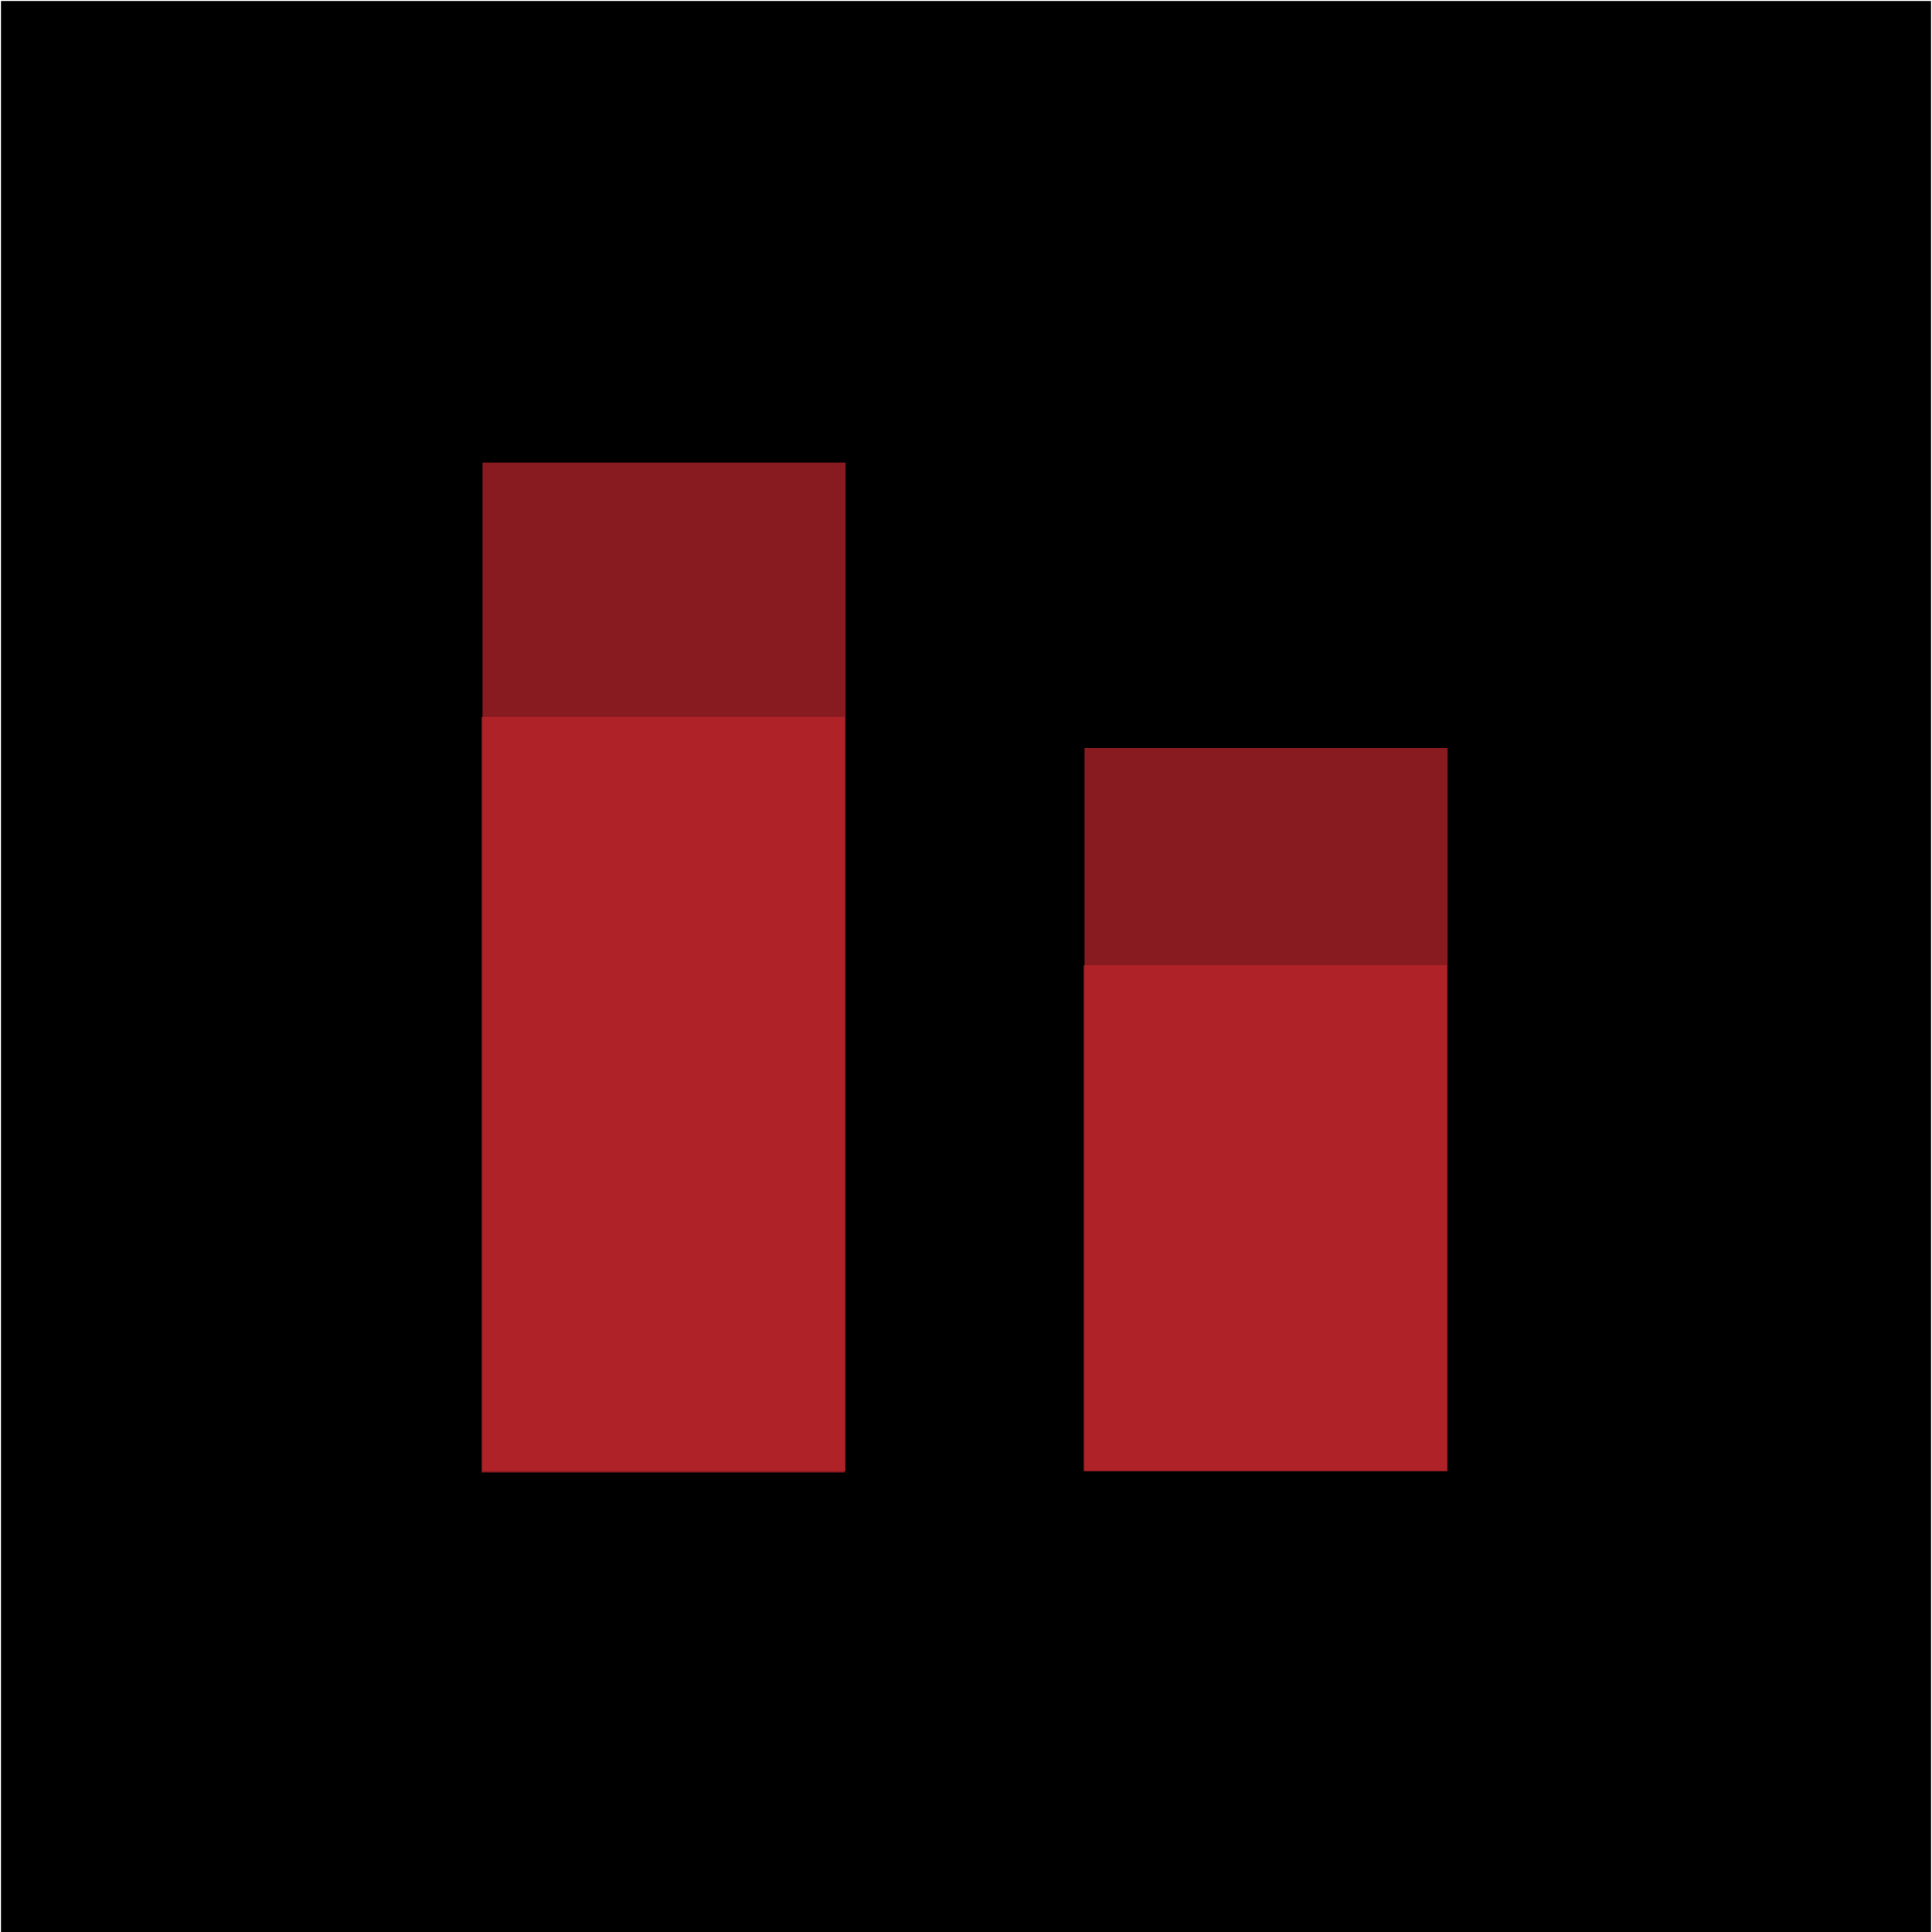 <?xml version="1.0" encoding="utf-8"?>
<!-- Generator: Adobe Illustrator 24.0.1, SVG Export Plug-In . SVG Version: 6.00 Build 0)  -->
<svg version="1.1" xmlns="http://www.w3.org/2000/svg" xmlns:xlink="http://www.w3.org/1999/xlink" x="0px" y="0px"
	 viewBox="0 0 1000 1000" style="enable-background:new 0 0 1000 1000;" xml:space="preserve">
<style type="text/css">
	.st0{opacity:0.7;fill:#C1272D;}
	.st1{display:none;}
	.st2{display:inline;opacity:0.32;fill:#1F1C91;}
	.st3{display:inline;opacity:0.78;fill:#1F1C91;}
</style>
<g id="Layer_1">
	<rect x="0.5" y="0.5" width="999" height="1000"/>
</g>
<g id="Layer_3">
	<g>
		<rect x="249.76" y="239.43" class="st0" width="187.92" height="522"/>
		<rect x="561.36" y="387.2" class="st0" width="187.92" height="374.24"/>
	</g>
	<g>
		<rect x="249.28" y="371.13" class="st0" width="187.92" height="391.04"/>
		<rect x="560.88" y="499.63" class="st0" width="187.92" height="261.81"/>
	</g>
</g>
<g id="Layer_2" class="st1">
	<g>
		<path class="st2" d="M249.72,167.03v667.53h500V167.03H249.72z M675.69,777.97H323.35V223.3h352.35V777.97z"/>
		<rect x="383.49" y="291.71" class="st3" width="232.47" height="416.88"/>
	</g>
</g>
</svg>

